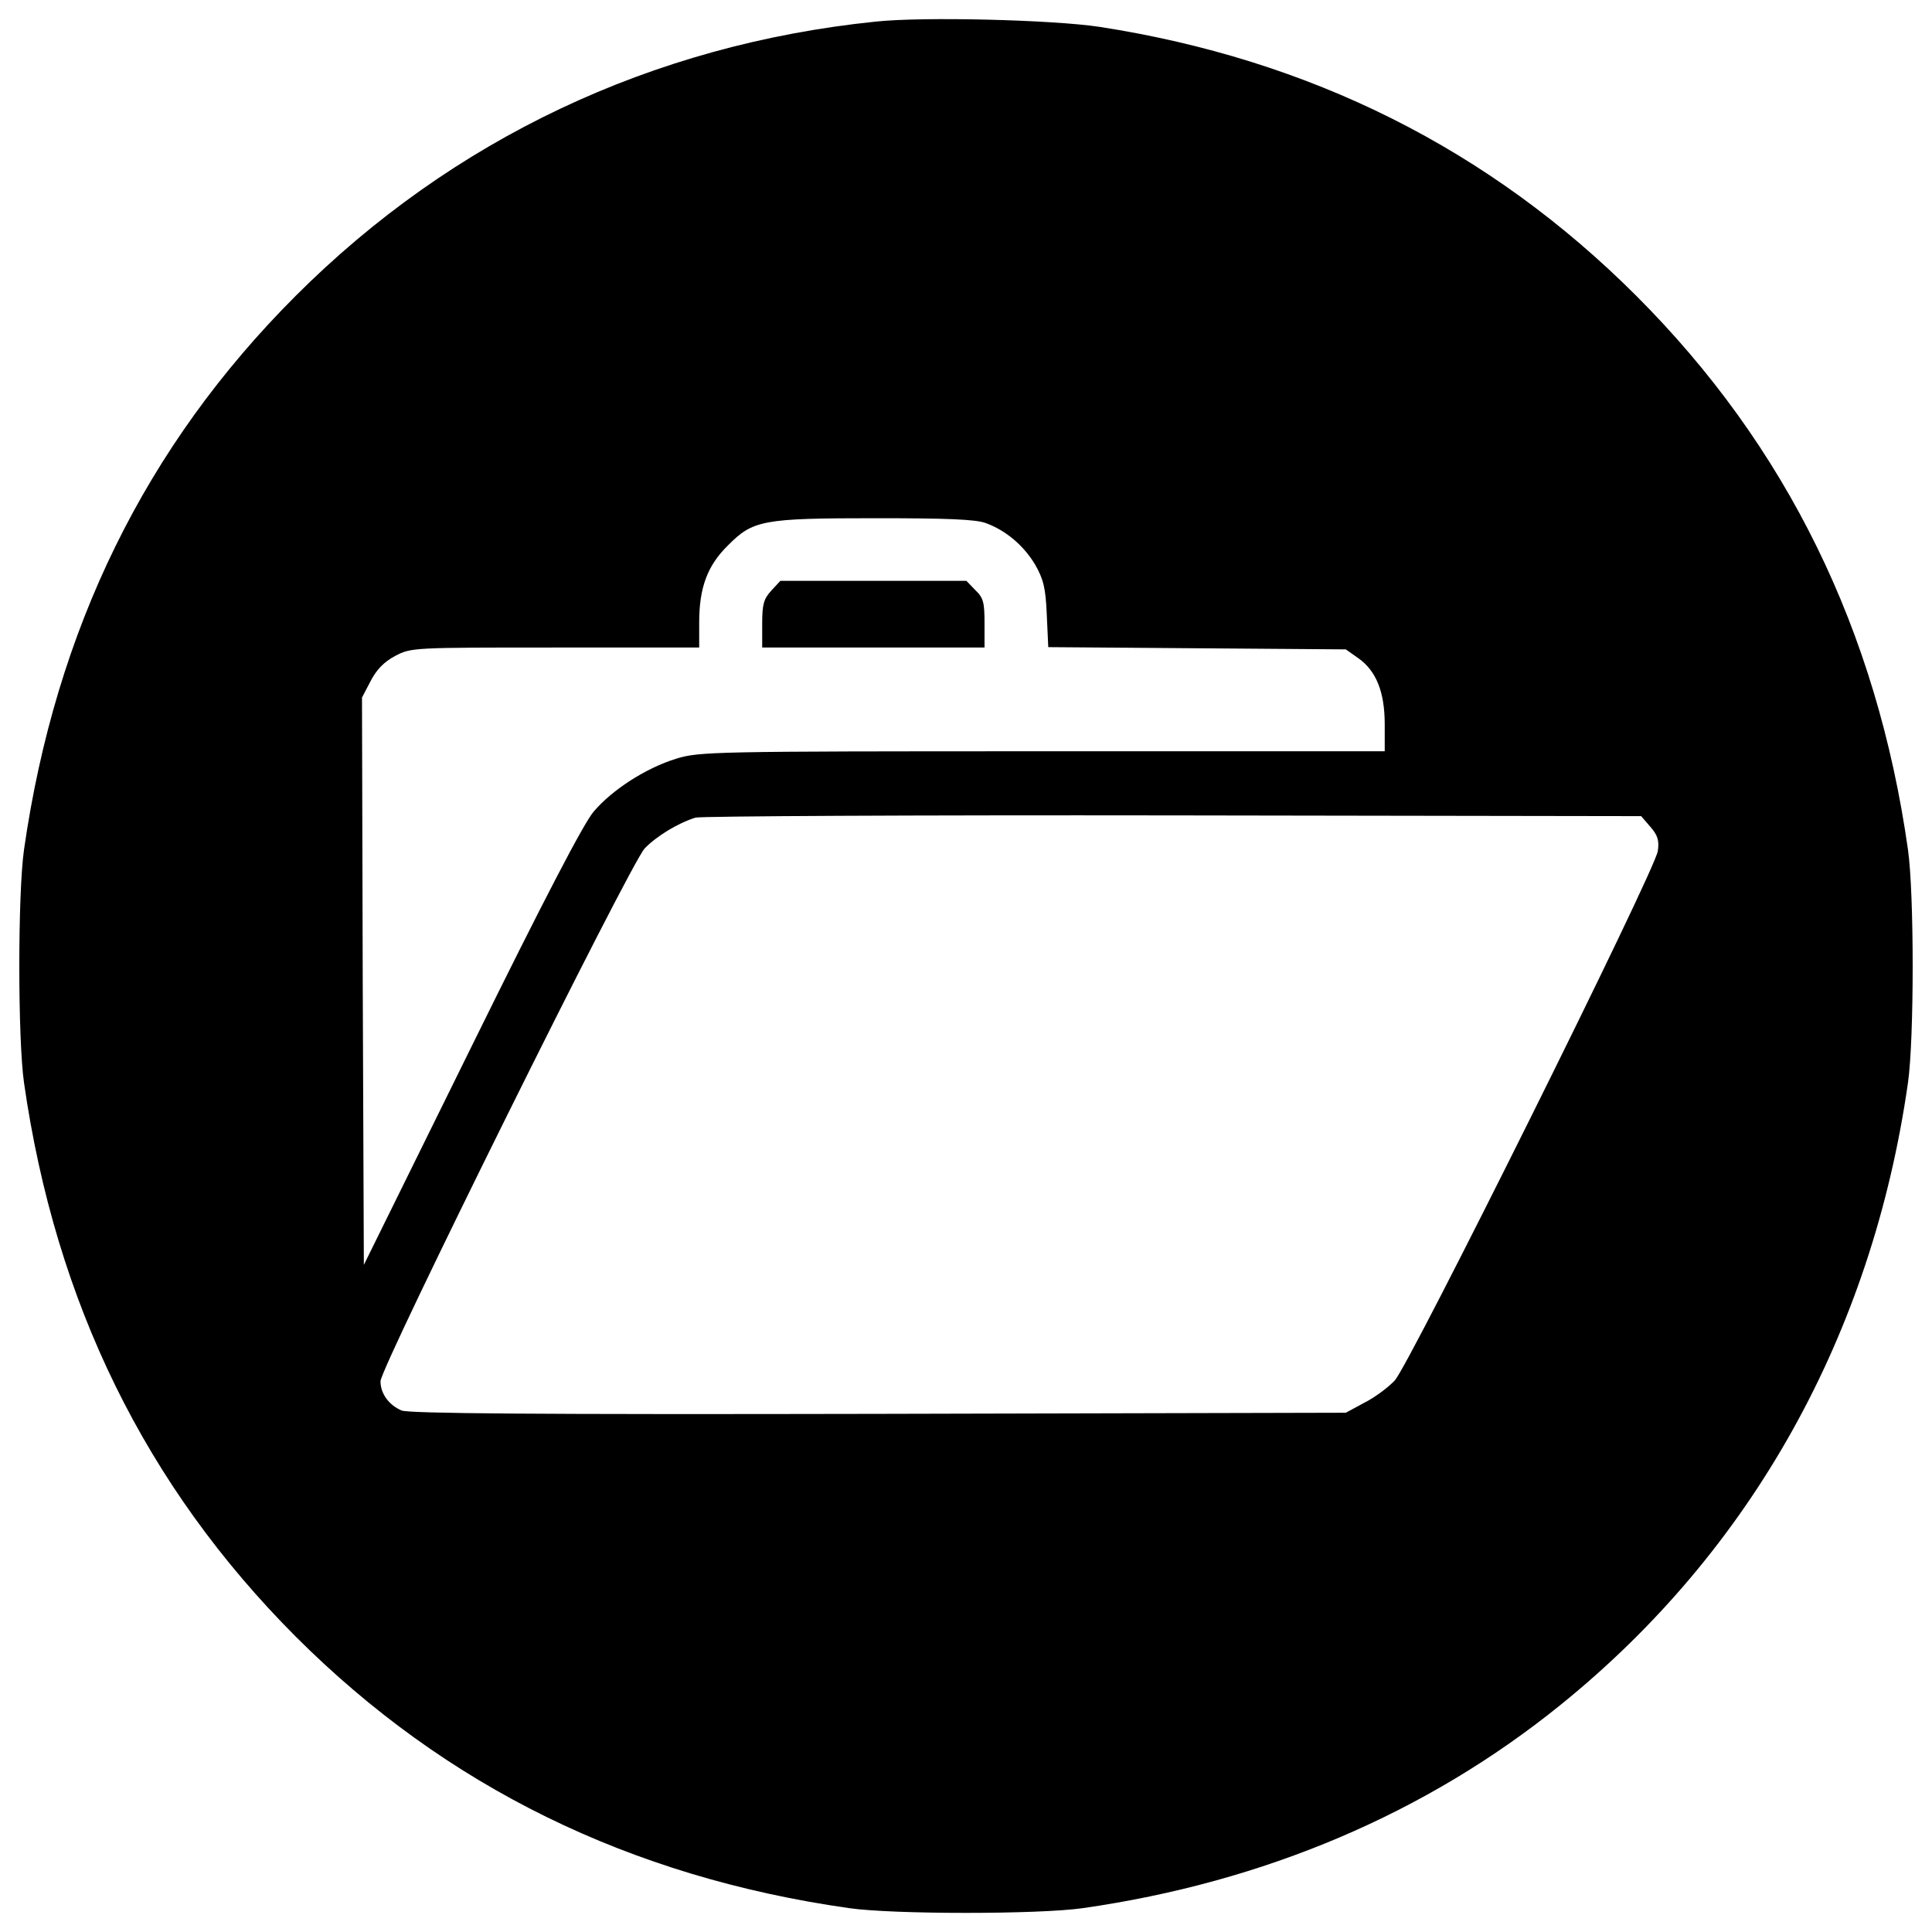 <?xml version="1.0" encoding="utf-8"?>
<!-- Svg Vector Icons : http://www.onlinewebfonts.com/icon -->
<!DOCTYPE svg PUBLIC "-//W3C//DTD SVG 1.1//EN" "http://www.w3.org/Graphics/SVG/1.1/DTD/svg11.dtd">
<svg version="1.1" xmlns="http://www.w3.org/2000/svg" xmlns:xlink="http://www.w3.org/1999/xlink" x="0px" y="0px" viewBox="0 0 1000 1000" enable-background="new 0 0 1000 1000" xml:space="preserve">
<g><g transform="translate(0,512) scale(0.1,-0.1)"><path d="M4530.1,5007.9C3375.4,4889,2341.7,4400,1530.4,3588.6C751.6,2809.9,287.5,1860.5,124.4,723.1c-32.6-226.3-32.6-982,0-1208.3c163-1137.4,629.1-2086.8,1405.9-2865.5c776.8-776.8,1730-1244.8,2865.5-1405.9c226.3-32.6,982-32.6,1208.3,0c939.8,134.3,1779.9,491,2474.2,1053c987.8,797.9,1611.1,1916.1,1797.2,3218.4c32.6,226.3,32.6,982,0,1208.3c-161.1,1135.5-629.1,2088.7-1405.9,2865.5c-759.5,759.5-1687.8,1223.7-2779.2,1392.5C5448.8,5017.5,4775.6,5034.8,4530.1,5007.9z M5101.6,2412.9c105.5-38.4,197.6-117,257-216.7c42.2-74.8,53.7-118.9,59.5-257l7.7-168.8l771-5.8l769.1-5.8l65.2-46c92.1-65.2,136.2-174.5,136.2-341.4v-140H5395.1c-1712.8,0-1776.1-1.9-1895-38.4c-155.4-47.9-329.9-159.2-427.7-274.3c-51.8-61.4-255.1-450.7-632.9-1217.9l-556.2-1127.8l-5.8,1469.2l-3.8,1467.3l44.1,84.4c30.7,59.5,69.1,99.7,126.6,130.4c84.4,44.1,88.2,44.1,830.5,44.1H3619v130.4c0,178.4,42.2,293.5,147.7,397c130.4,132.3,180.3,141.9,763.4,141.9C4898.3,2437.8,5047.9,2432.1,5101.6,2412.9z M8542.5,840.1c38.4-44.1,46-71,38.4-124.7c-13.4-101.7-1287-2662.2-1361.8-2740.8c-34.5-36.5-103.6-88.2-157.3-115.1l-95.9-51.8l-2416.7-5.8c-1793.3-3.8-2430.1,1.9-2470.4,17.3c-67.1,28.8-109.3,88.2-109.3,151.5c0,72.9,1292.7,2679.4,1367.5,2758.1c61.4,63.3,170.7,130.4,262.8,159.2c26.9,7.7,1139.3,13.4,2470.4,11.5l2424.4-3.8L8542.5,840.1z"/><path d="M3993,2063.8c-40.3-44.1-47.9-71-47.9-172.6v-122.7h575.4h575.4v124.7c0,109.3-5.7,132.3-47.9,172.6l-46,47.9h-481.4h-481.4L3993,2063.8z"/></g></g>
</svg>